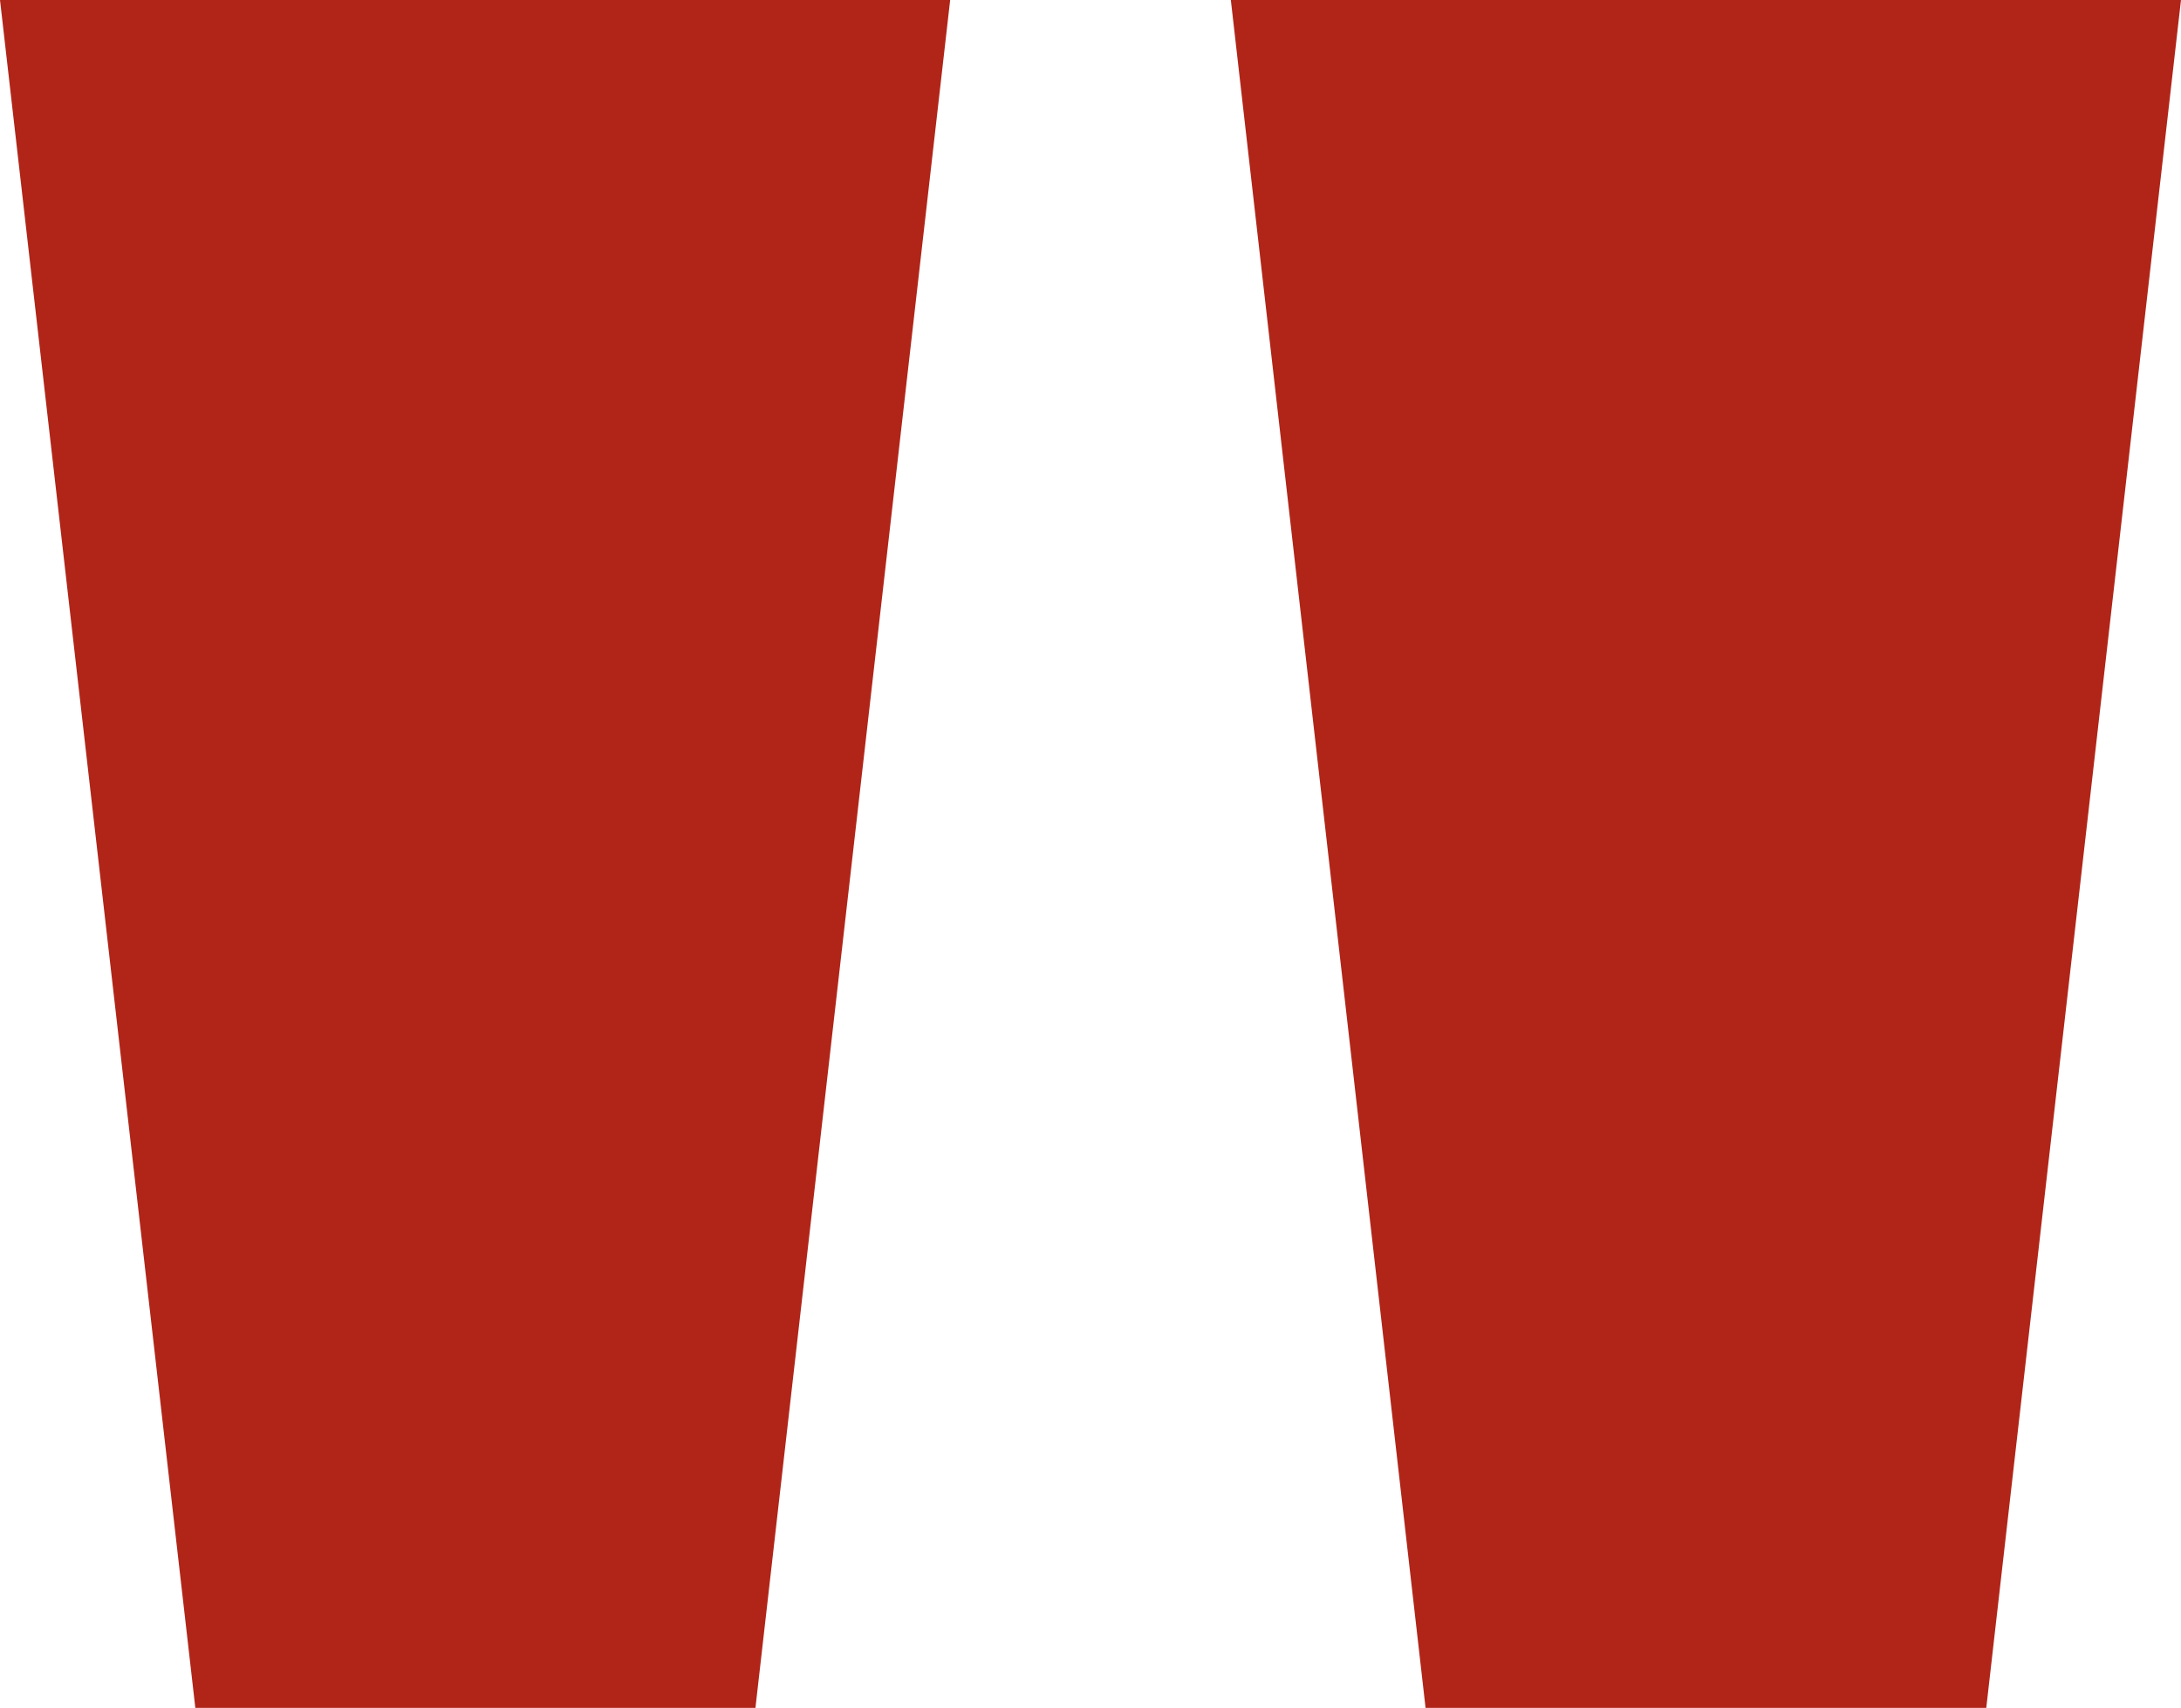 <svg id="Livello_1" data-name="Livello 1" xmlns="http://www.w3.org/2000/svg" viewBox="0 0 36.29 28.42"><defs><style>.cls-1{fill:#b12519;}</style></defs><polygon class="cls-1" points="12.57 28.42 3.25 28.42 0 0 15.81 0 12.57 28.42"/><polygon class="cls-1" points="33.05 28.42 23.72 28.42 20.48 0 36.29 0 33.05 28.42"/></svg>